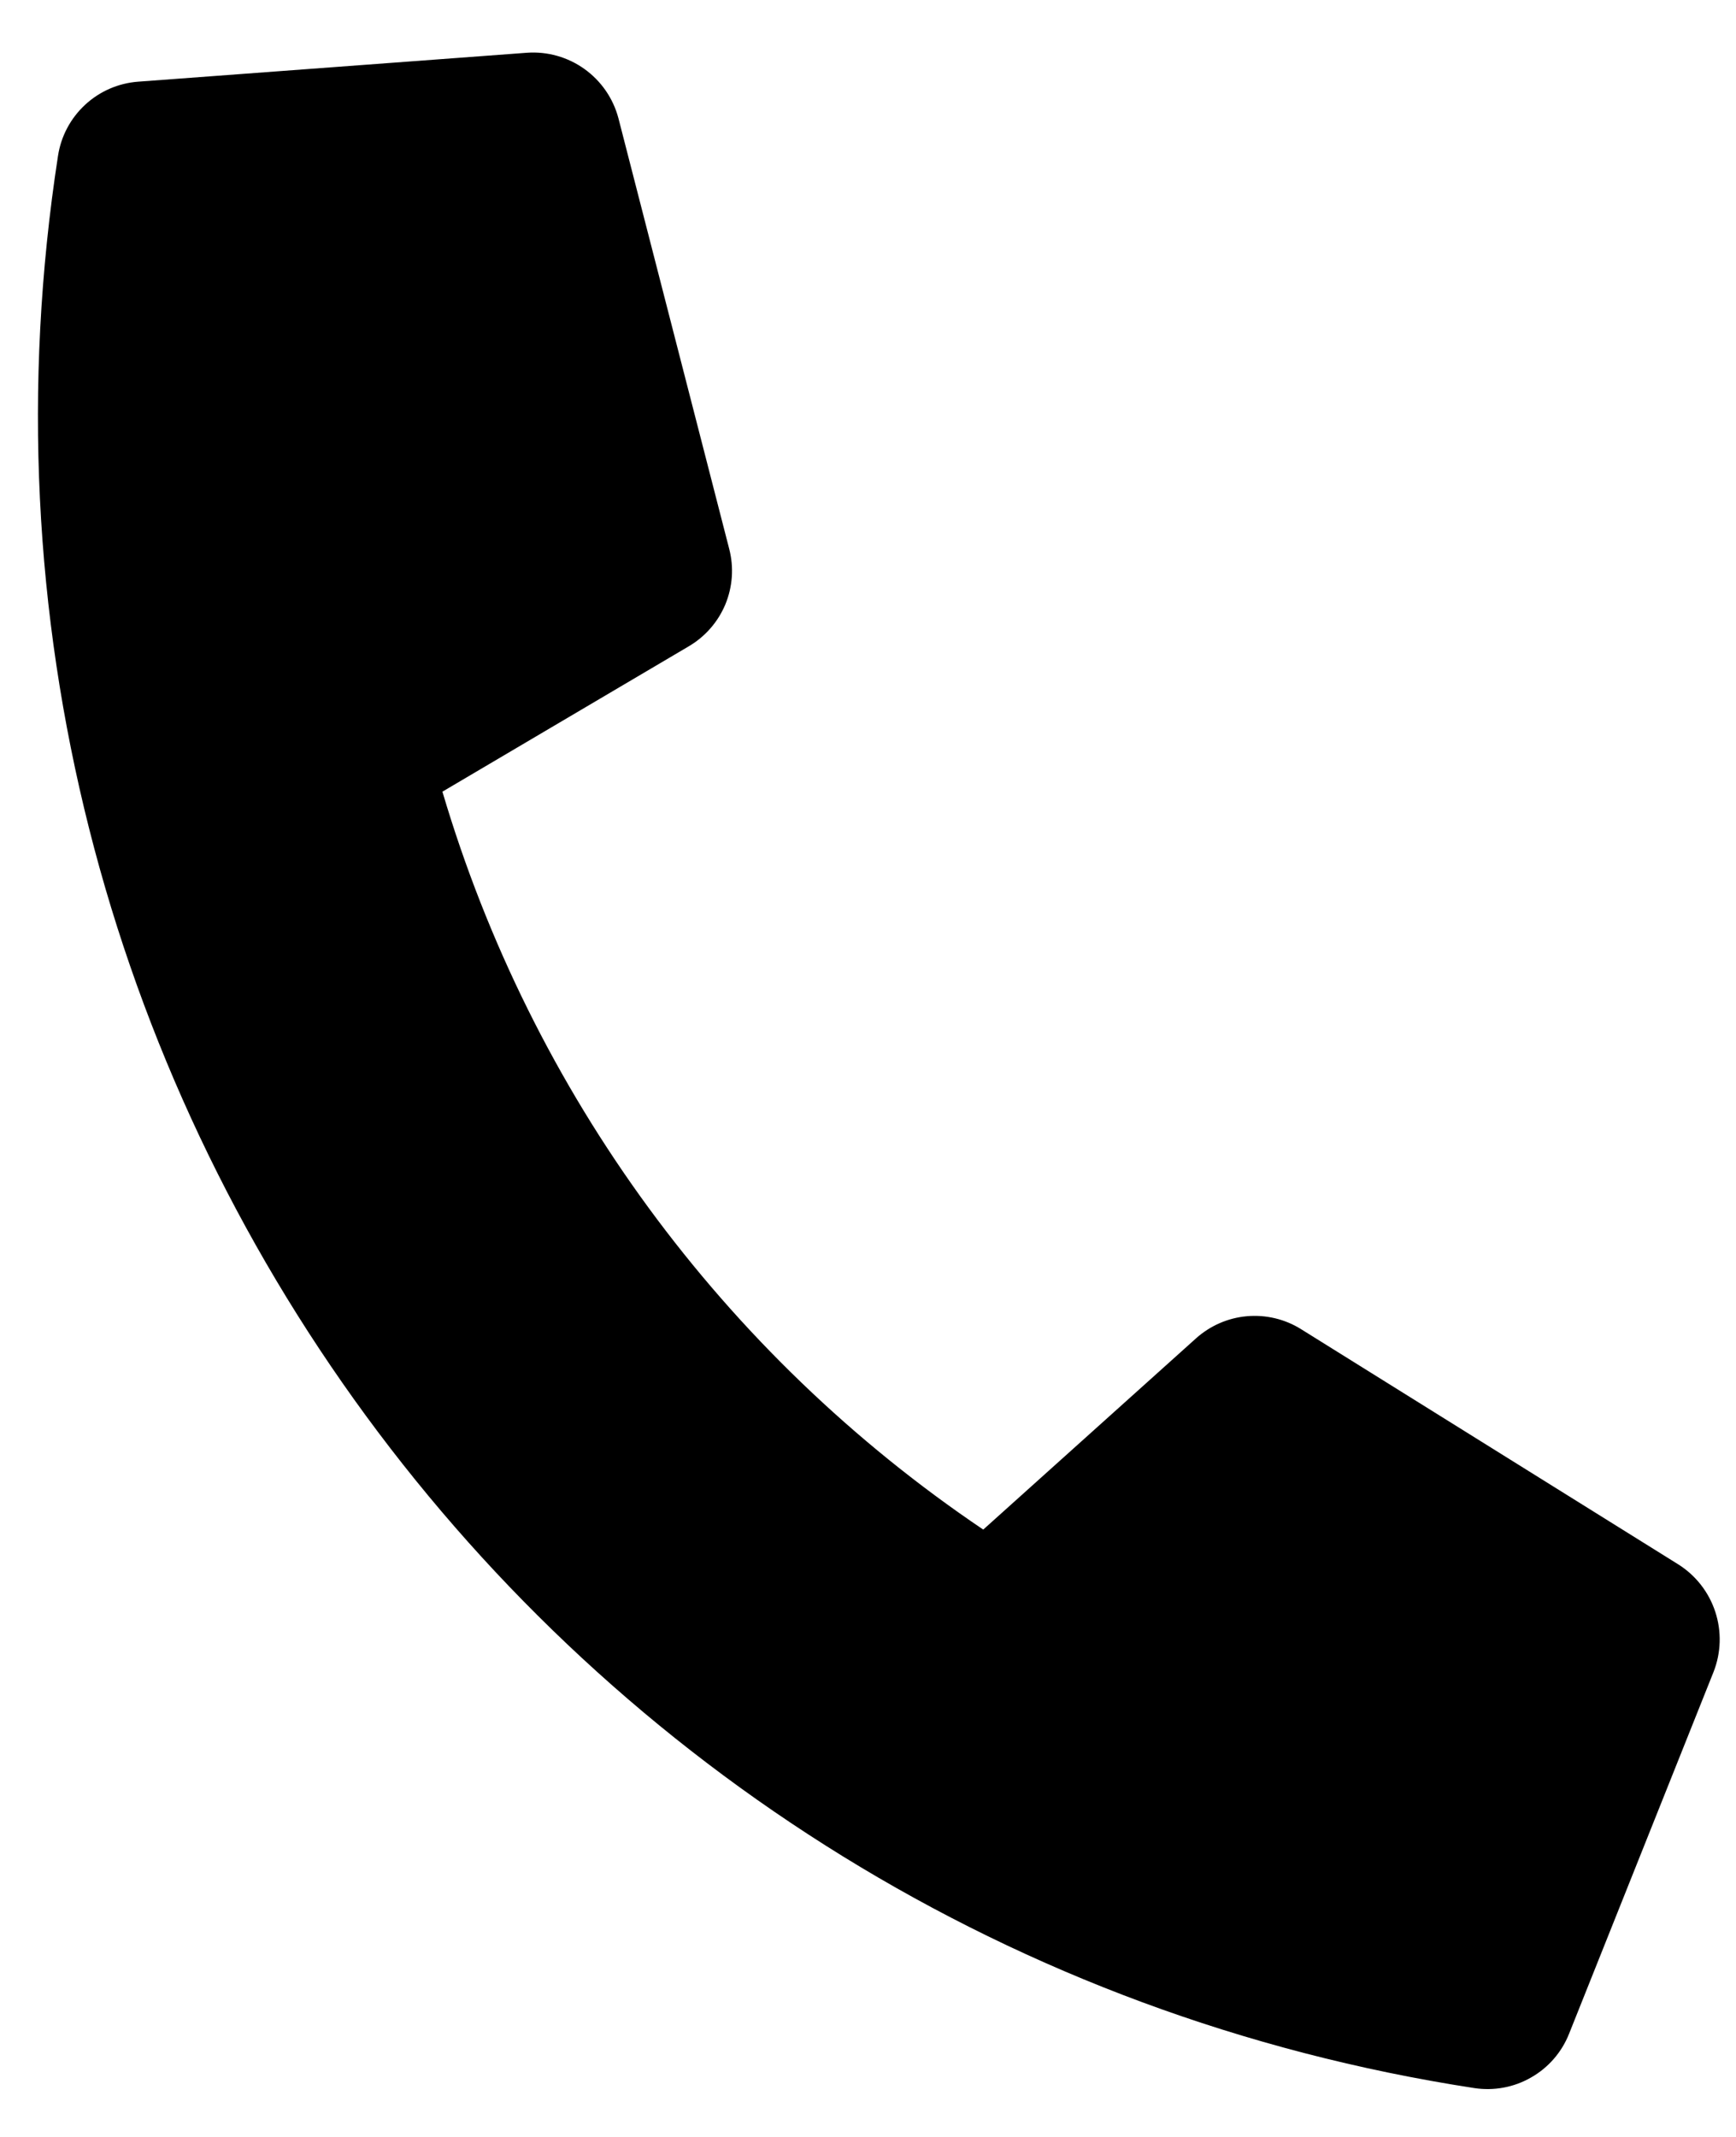 <svg width="26" height="32" viewBox="0 0 26 32" fill="none" xmlns="http://www.w3.org/2000/svg">
<path d="M25.137 23.427L19.483 19.902C19.242 19.752 18.958 19.685 18.674 19.71C18.391 19.735 18.124 19.852 17.912 20.042L14.726 22.905C10.824 20.274 7.961 16.368 6.626 11.855L10.316 9.678C10.561 9.534 10.753 9.314 10.863 9.052C10.972 8.789 10.993 8.498 10.922 8.222L9.262 1.77C9.183 1.472 9.003 1.212 8.753 1.033C8.503 0.854 8.198 0.768 7.891 0.79L2.07 1.223C1.774 1.245 1.494 1.366 1.276 1.568C1.058 1.769 0.914 2.039 0.869 2.332C-1.271 16.196 8.236 29.139 22.079 31.268C22.372 31.313 22.673 31.258 22.93 31.11C23.189 30.963 23.389 30.733 23.499 30.457L25.664 25.036C25.777 24.748 25.786 24.43 25.69 24.137C25.594 23.843 25.398 23.592 25.137 23.427Z" fill="black"/>
</svg>
